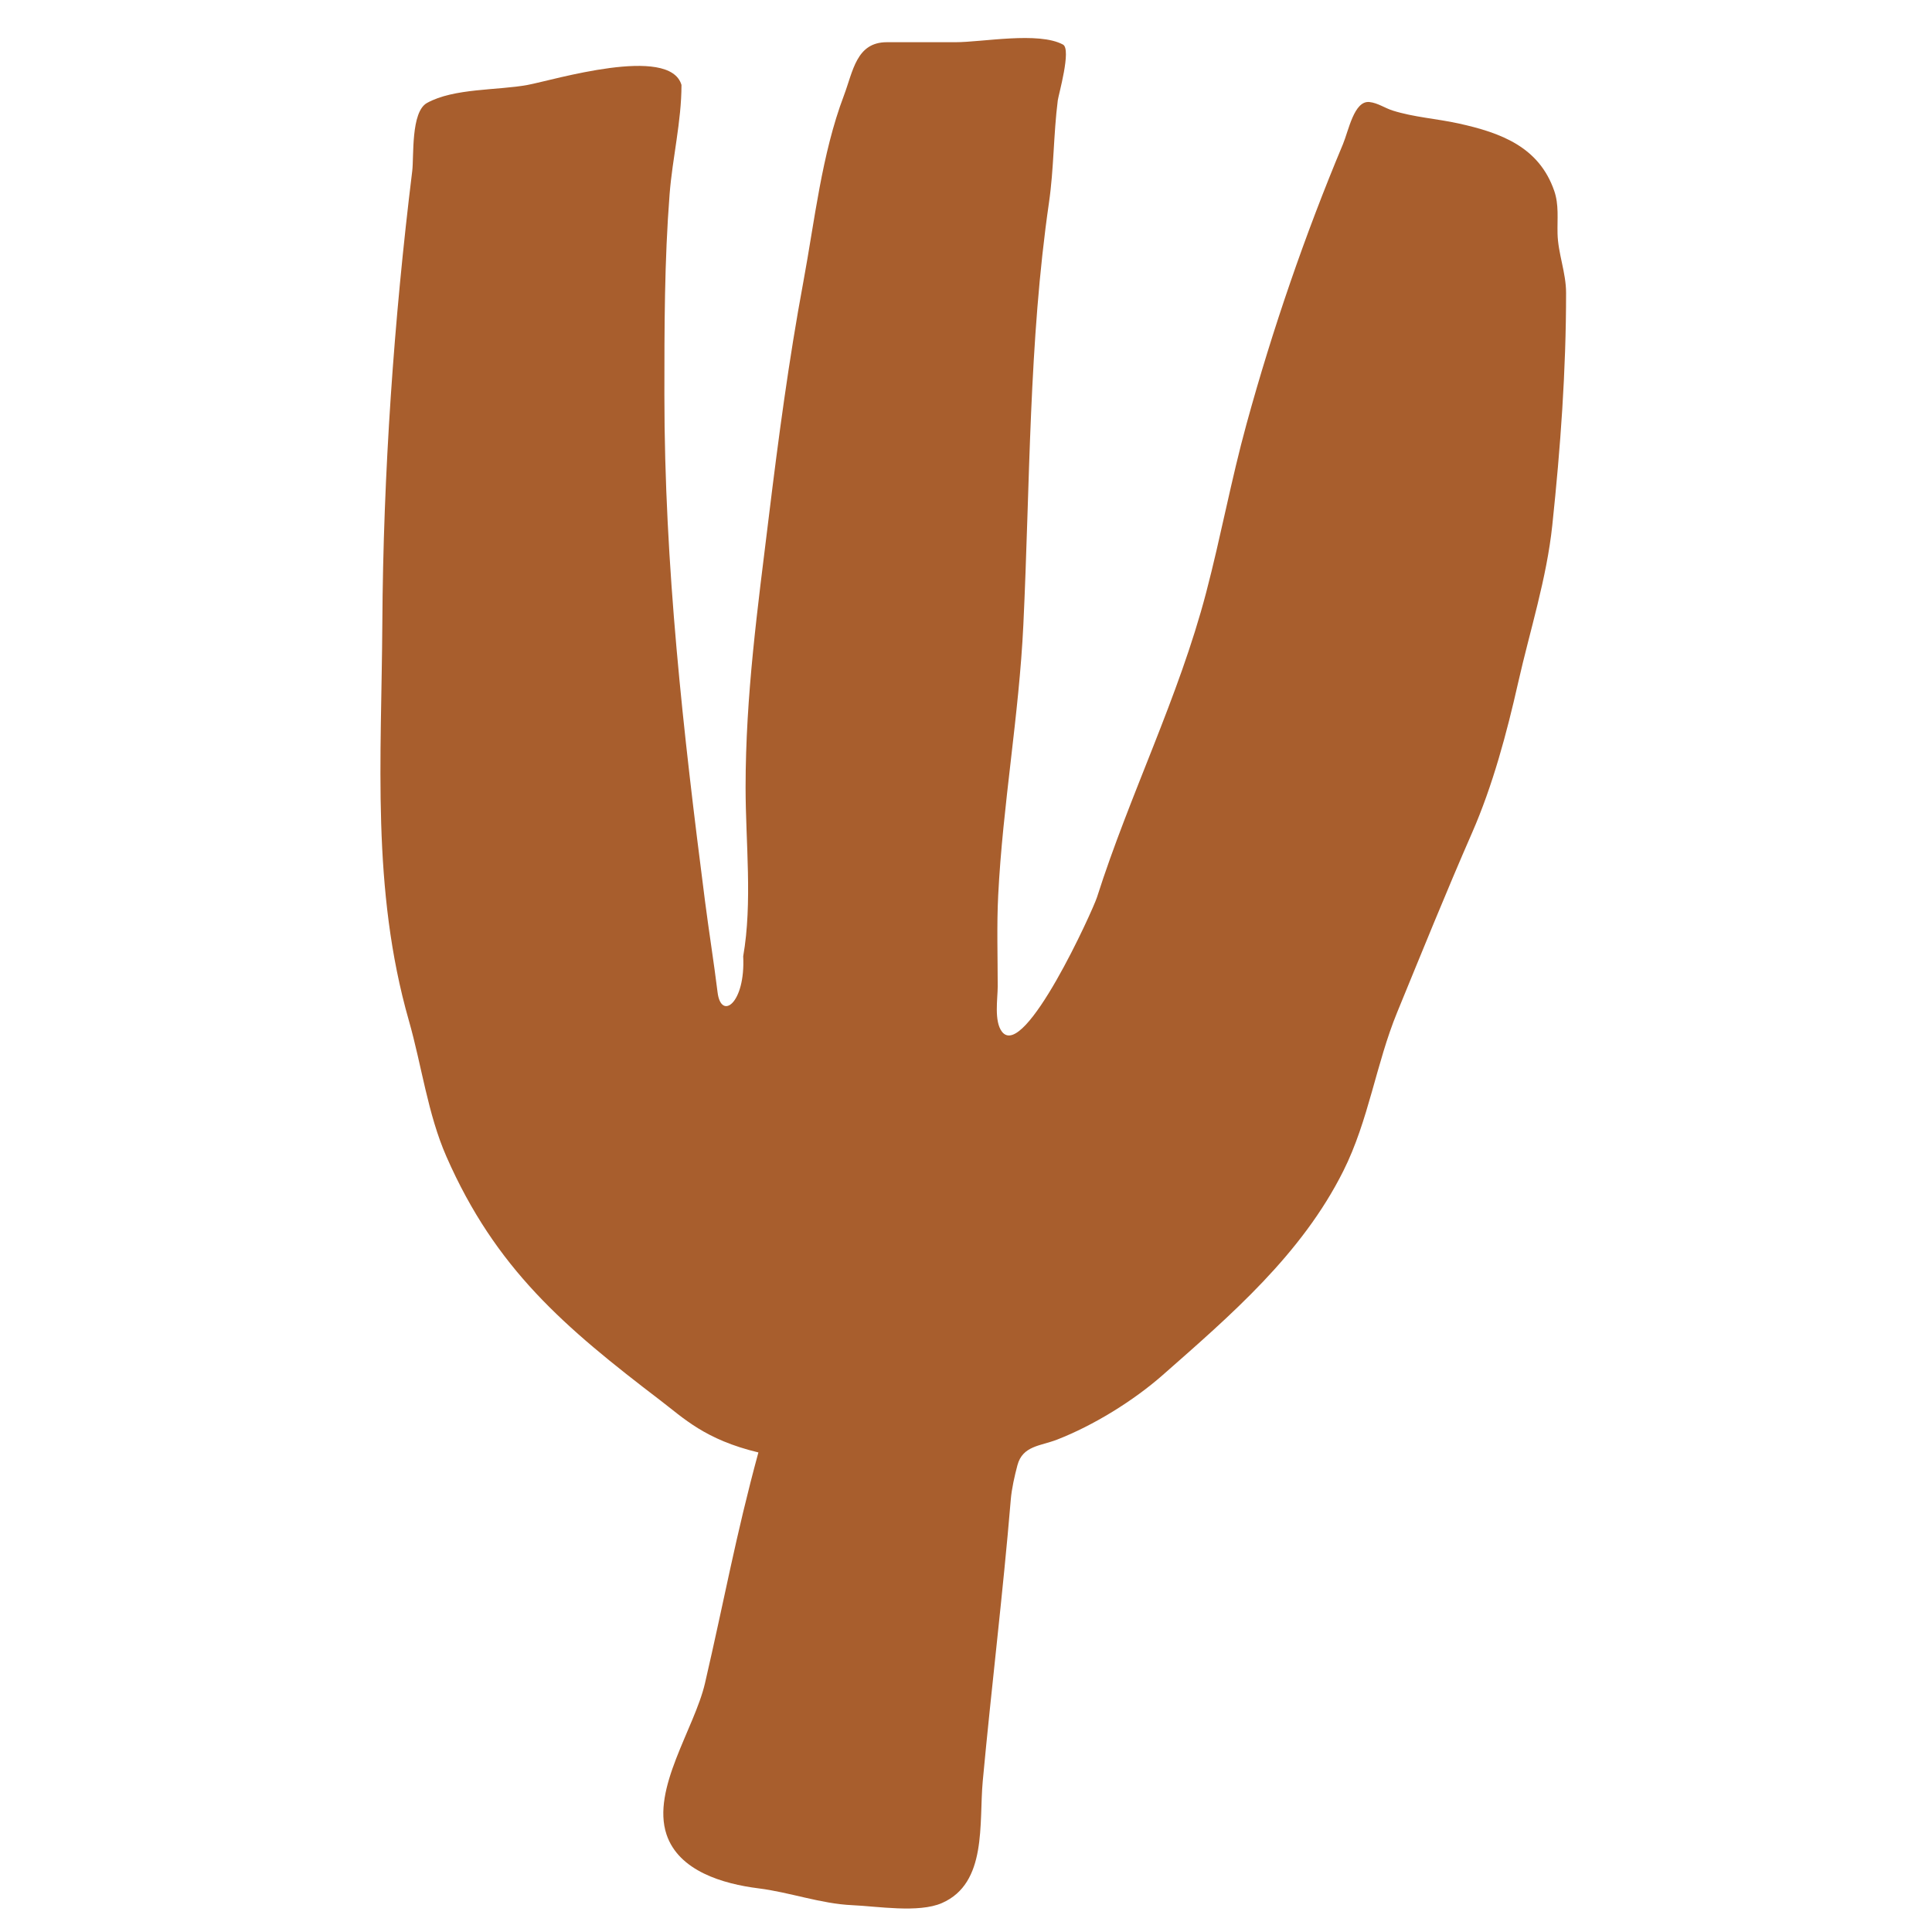<svg width="150" height="150" viewBox="0 0 150 150" fill="none" xmlns="http://www.w3.org/2000/svg">
<path d="M54.735 130.684C56.244 124.173 57.122 119.229 58.882 112.767C54.735 111.772 53.09 110.115 51.251 108.712C43.825 103.045 38.491 98.524 34.661 89.8C33.208 86.489 32.74 82.724 31.749 79.256C28.82 69.007 29.621 58.9 29.684 48.4C29.755 36.733 30.582 24.845 32.007 13.267C32.143 12.164 31.887 8.697 33.15 7.995C35.241 6.833 38.641 7.025 40.965 6.594C42.938 6.229 51.988 3.461 52.91 6.594C52.91 9.426 52.209 12.251 51.988 15.073C51.583 20.264 51.583 25.431 51.583 30.635V30.649C51.583 43.896 53.047 56.825 54.735 69.948C55.039 72.316 55.42 74.675 55.712 77.044C55.983 79.256 57.887 77.902 57.702 74.243C58.433 70.07 57.887 65.37 57.887 61.155C57.887 53.961 58.823 47.227 59.693 40.105C60.437 34.019 61.245 27.945 62.366 21.912C63.251 17.145 63.795 11.976 65.518 7.424C66.234 5.53 66.48 3.277 68.854 3.277H74.181C76.279 3.277 80.625 2.434 82.531 3.461C83.202 3.822 82.177 7.382 82.126 7.793C81.792 10.433 81.825 13.085 81.444 15.719C79.871 26.567 79.973 37.589 79.453 48.511C79.118 55.548 77.85 62.506 77.499 69.524C77.382 71.87 77.462 74.235 77.462 76.584C77.462 77.518 77.164 79.289 77.794 80.104C79.544 82.369 84.859 70.64 85.167 69.671C87.722 61.654 91.503 54.179 93.646 46.004C94.784 41.662 95.589 37.254 96.78 32.916C98.798 25.562 101.316 18.237 104.263 11.203C104.71 10.136 105.131 7.789 106.328 7.922C106.977 7.994 107.519 8.391 108.134 8.585C109.778 9.104 111.541 9.212 113.222 9.581C116.544 10.31 119.488 11.405 120.669 14.815C121.044 15.901 120.9 16.977 120.927 18.133C120.962 19.68 121.59 21.165 121.59 22.741C121.59 28.822 121.158 34.718 120.521 40.769C120.082 44.938 118.786 48.938 117.867 53.008C116.985 56.914 115.897 60.986 114.291 64.658C112.28 69.253 110.391 73.932 108.485 78.574C106.827 82.611 106.273 86.96 104.3 90.906C101.059 97.388 95.57 102.096 90.273 106.758C87.995 108.763 84.894 110.674 82.07 111.772C80.785 112.272 79.395 112.239 78.992 113.763C78.773 114.592 78.547 115.578 78.476 116.435C77.869 123.721 76.976 130.988 76.301 138.278C75.997 141.565 76.665 146.206 73.13 147.753C71.323 148.543 68.102 148.002 66.181 147.918C63.733 147.812 61.328 146.915 58.882 146.61C56.151 146.268 52.697 145.272 51.748 142.425C50.569 138.887 53.92 134.196 54.735 130.684Z" fill="#A85E2D"/>
</svg>
